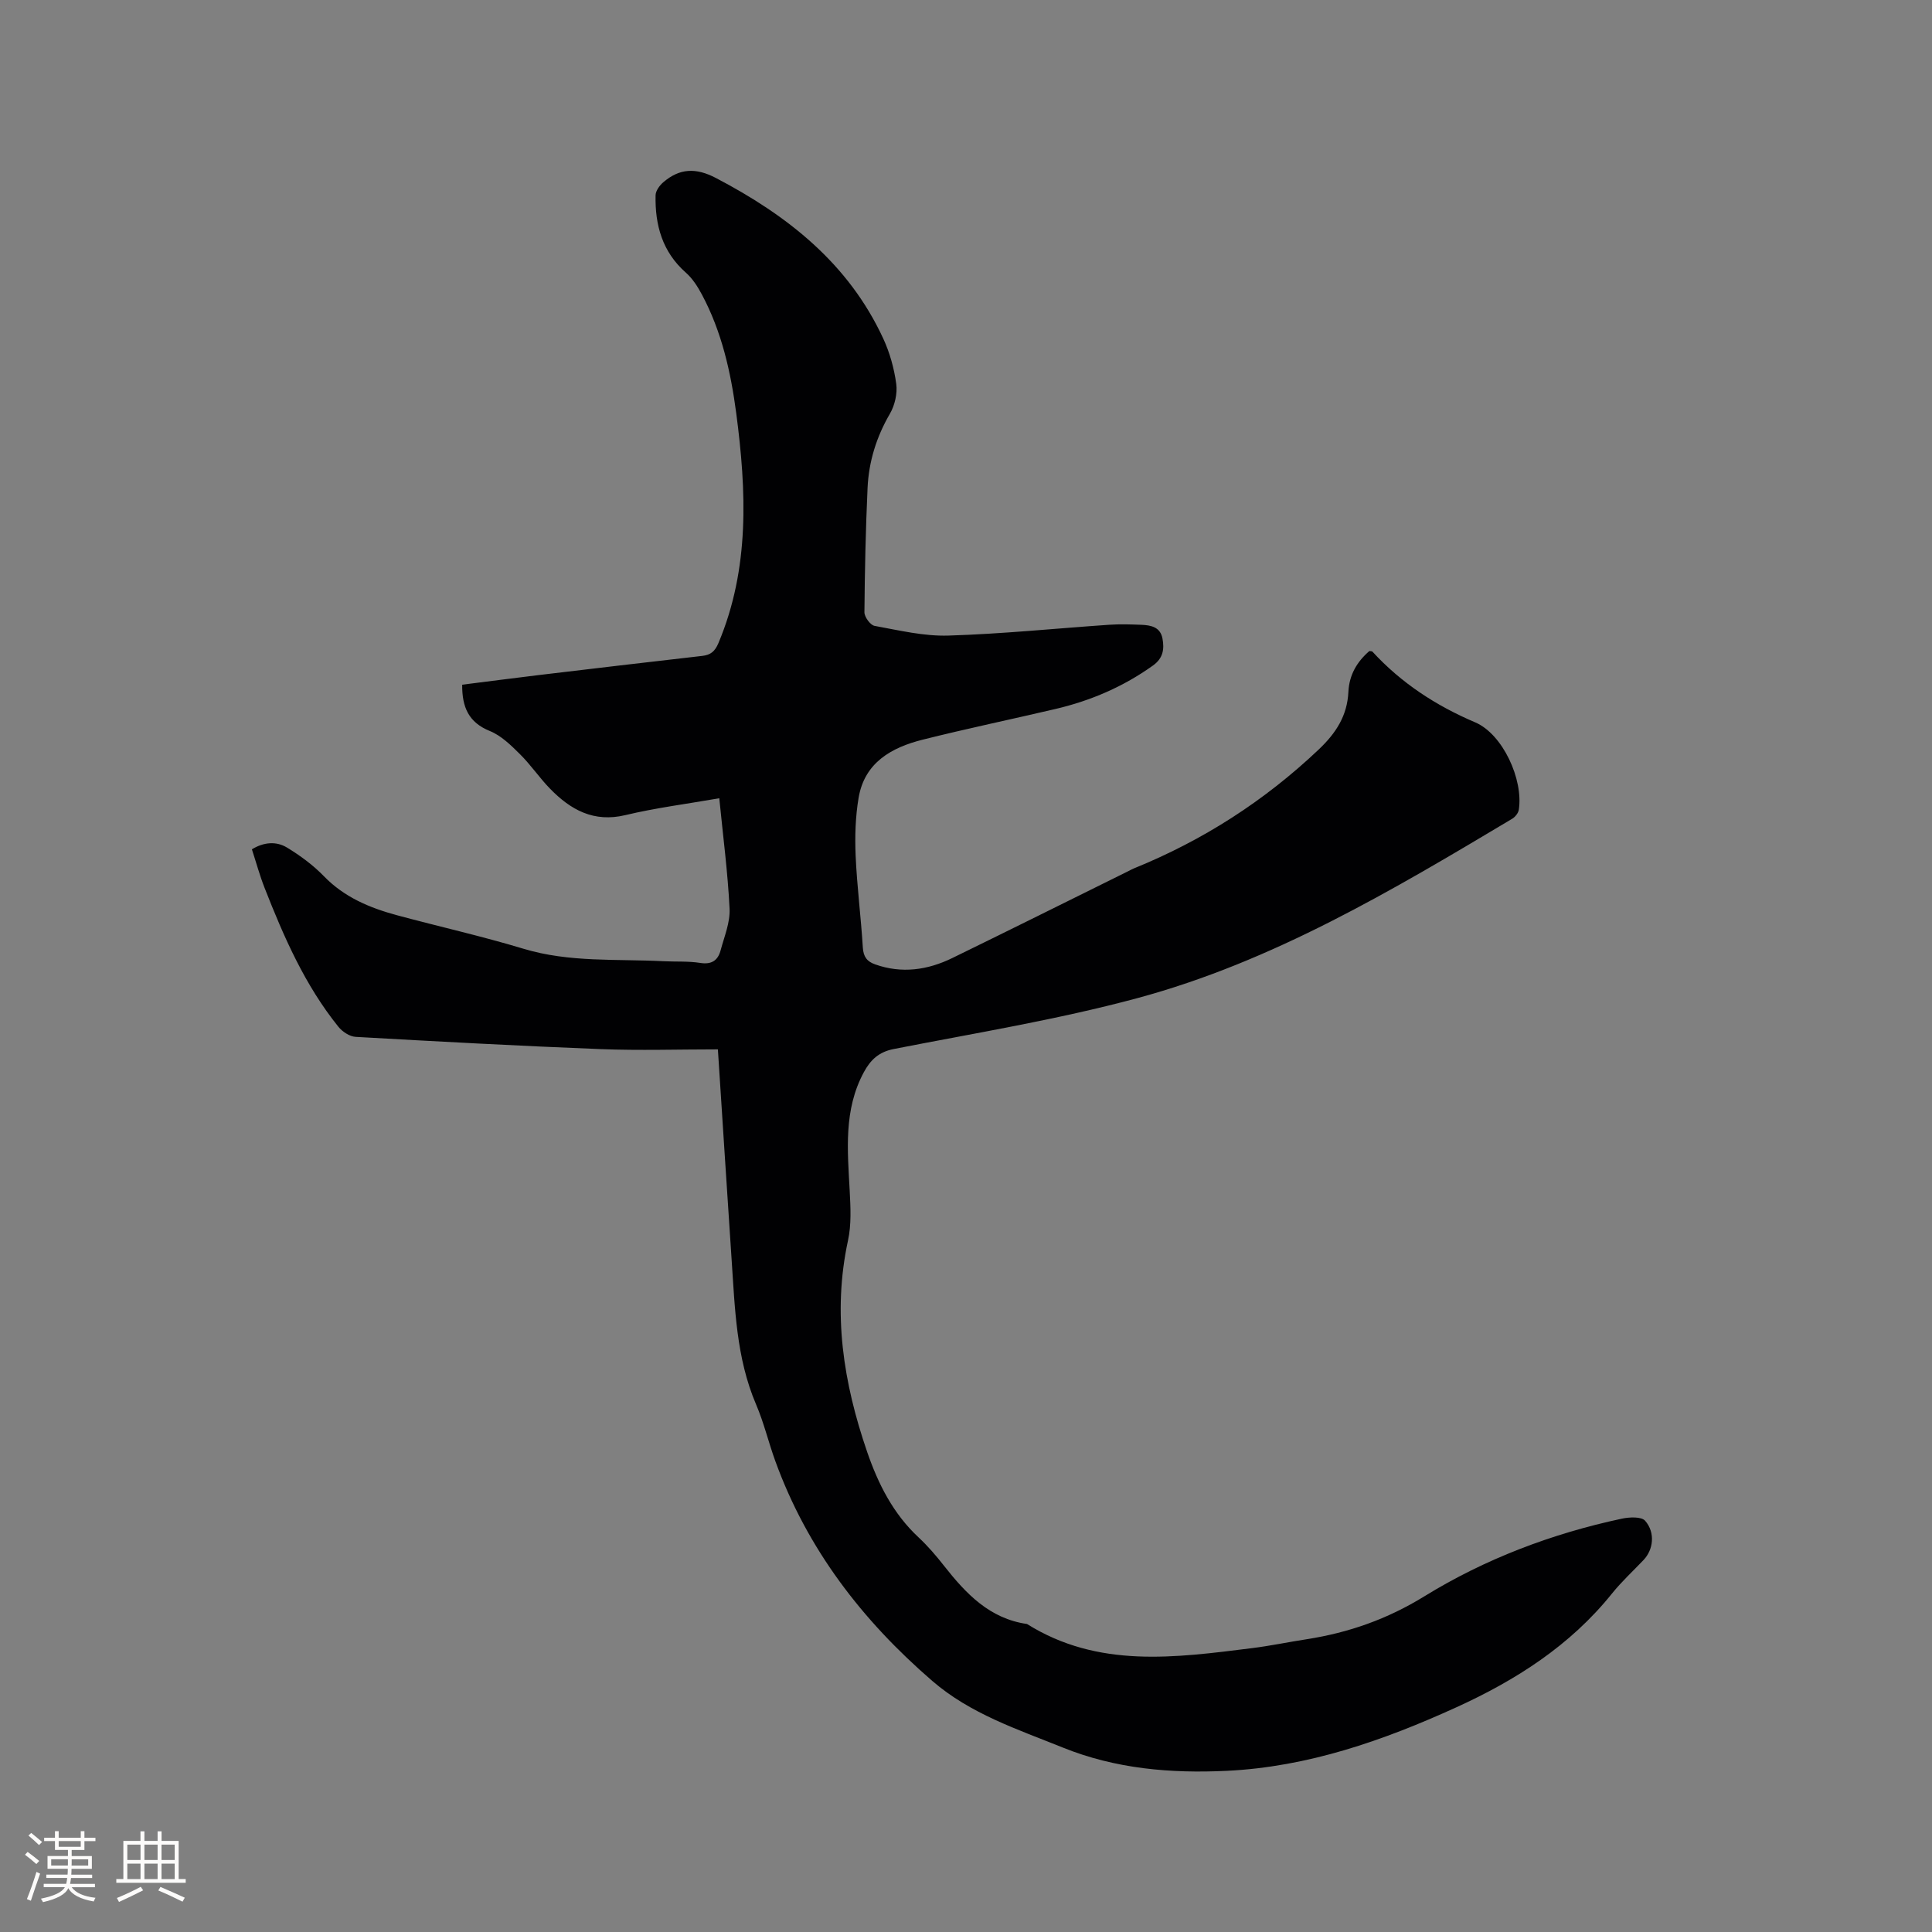 <svg enable-background="new 0 0 400 400" viewBox="0 0 400 400" xmlns="http://www.w3.org/2000/svg"><rect x="0" y="0" width="400" height="400" fill="#808080" stroke="none"/><path d="m148.63 217.26c-8.16 0-16.2.26-24.22-.05-16.94-.66-33.87-1.58-50.79-2.54-1.24-.07-2.74-1.07-3.56-2.09-6.93-8.6-11.3-18.6-15.29-28.78-1-2.55-1.72-5.21-2.62-7.96 2.48-1.51 5.06-1.71 7.29-.35 2.73 1.66 5.39 3.62 7.61 5.91 4.25 4.39 9.54 6.58 15.21 8.11 8.69 2.34 17.49 4.31 26.09 6.91 9.54 2.89 19.31 2.09 29 2.59 2.54.13 5.12-.04 7.61.35 2.39.38 3.68-.52 4.24-2.62.76-2.84 1.99-5.77 1.85-8.6-.37-7.59-1.37-15.14-2.13-22.87-6.75 1.18-13.18 1.99-19.44 3.49-6.56 1.57-11.32-1.09-15.57-5.44-2.22-2.27-4.01-4.96-6.27-7.19-1.85-1.84-3.88-3.83-6.22-4.78-4.39-1.77-5.77-4.93-5.73-9.59 5.26-.66 10.57-1.36 15.9-2 11.26-1.34 22.52-2.68 33.78-3.96 1.77-.2 2.65-.93 3.38-2.67 6.5-15.47 5.8-31.47 3.68-47.58-1.13-8.55-3.01-16.9-7.11-24.57-.88-1.65-1.95-3.33-3.33-4.54-4.87-4.3-6.39-9.85-6.26-16.01.02-.92.82-2.03 1.58-2.68 3.38-2.92 6.77-3.07 10.91-.9 14.81 7.75 27.44 17.67 34.64 33.23 1.36 2.94 2.27 6.21 2.7 9.42.26 1.98-.3 4.42-1.32 6.17-2.79 4.8-4.37 9.9-4.62 15.35-.39 8.57-.58 17.16-.65 25.74-.01.97 1.22 2.66 2.1 2.82 5.06.92 10.21 2.17 15.29 2.01 11.11-.34 22.19-1.48 33.29-2.24 2.21-.15 4.45-.08 6.67.01 1.98.08 3.92.46 4.36 2.85.41 2.19.13 4.07-1.96 5.57-6.13 4.39-12.89 7.29-20.17 9-9.17 2.15-18.39 4.07-27.52 6.36-6.44 1.62-12.02 4.72-13.26 12.01-.67 3.93-.79 8.02-.62 12.01.28 6.35 1.1 12.67 1.49 19.02.12 1.91.86 2.89 2.54 3.48 5.54 1.97 10.89 1.18 16.01-1.32 12.17-5.94 24.29-11.98 36.44-17.99.38-.19.75-.4 1.14-.56 14.28-5.8 26.98-13.94 38.21-24.57 3.66-3.46 5.95-7.06 6.19-11.96.17-3.54 1.77-6.24 4.34-8.47.25.05.53.01.64.13 5.98 6.5 13.13 11.17 21.28 14.64 5.7 2.43 10 11.83 9.02 18.1-.11.69-.76 1.5-1.39 1.87-24.75 14.78-49.59 29.59-77.68 37.15-16.53 4.45-33.52 7.21-50.35 10.51-3.11.61-4.81 2.27-6.17 4.78-4.23 7.81-3.38 16.19-2.94 24.56.18 3.43.37 6.99-.35 10.3-3.25 15.04-.95 29.46 3.95 43.73 2.31 6.71 5.4 12.84 10.67 17.75 1.93 1.8 3.67 3.84 5.3 5.92 4.52 5.74 9.4 10.89 17.14 12 14.71 9.22 30.67 6.99 46.58 5 3.78-.47 7.52-1.26 11.29-1.84 8.72-1.36 16.69-4.14 24.4-8.89 12.56-7.74 26.39-12.98 40.9-16.08 1.56-.33 4.04-.45 4.81.44 2.15 2.47 1.69 5.99-.32 8.11-2.19 2.31-4.55 4.47-6.54 6.95-8.65 10.77-19.9 17.95-32.27 23.58-15.12 6.88-30.68 12.32-47.47 13.13-11.62.56-23.04-.4-34-4.83-9.41-3.8-19.08-6.95-26.99-13.78-14.54-12.56-25.9-27.33-32.5-45.52-1.41-3.88-2.36-7.94-3.98-11.72-4.14-9.69-4.38-19.97-5.08-30.2-.94-14.04-1.84-28.1-2.83-43.32z" fill="#010103"/><g fill="#fcfbfa"><path d="m5.17 384 .55-.58c.85.61 1.65 1.24 2.4 1.87l-.59.64c-.83-.73-1.62-1.38-2.36-1.93m1.22 9.53-.82-.34c.71-1.76 1.37-3.64 1.98-5.63.24.13.5.25.76.36-.6 1.67-1.24 3.54-1.92 5.61m-.5-13.5.57-.54c.56.44 1.31 1.06 2.26 1.87l-.64.64c-.68-.66-1.41-1.32-2.19-1.97m3.25.46h2.24v-1.36h.77v1.36h4.57v-1.36h.76v1.36h2.28v.69h-2.28v1.84h-2.64v1.26h4.18v2.64h-4.21c0 .45-.02.86-.05 1.21h4.32v.69h-4.38c-.04.34-.1.75-.19 1.22h5.15v.69h-4.82c.87 1.19 2.51 1.92 4.93 2.19-.17.31-.3.57-.37.76-2.77-.49-4.52-1.41-5.26-2.76-.56 1.26-2.3 2.23-5.24 2.9-.12-.24-.26-.48-.43-.72 2.73-.55 4.38-1.34 4.96-2.38h-4.38v-.69h4.65c.1-.38.17-.79.21-1.22h-4.32v-.69h4.4c.03-.34.05-.75.05-1.21h-4.2v-2.64h4.23v-1.26h-2.69v-1.84h-2.24zm1.46 4.46v1.29h3.45c.01-.4.02-.57.01-.53v-.32-.45h-3.46zm1.55-2.59h4.57v-1.19h-4.57zm6.11 2.59h-3.42v.77c-.01.19-.01.37-.02.53h3.44z"/><path d="m32.63 379.16h.82v1.98h3.54v7.89h1.46v.78h-14.37v-.78h1.46v-7.89h3.54v-1.98h.82v1.98h2.73zm-3.49 11.48.5.73c-1.61.82-3.28 1.63-5 2.41-.13-.27-.28-.55-.44-.82 1.75-.72 3.4-1.49 4.94-2.32m-2.78-5.55h2.73v-3.18h-2.73zm0 3.95h2.73v-3.2h-2.73zm3.54-3.95h2.73v-3.18h-2.73zm0 3.95h2.73v-3.2h-2.73zm7.89 4.68c-1.84-.92-3.51-1.7-5.02-2.32l.45-.73c1.89.8 3.57 1.55 5.04 2.23zm-1.62-11.81h-2.73v3.18h2.73zm-2.73 7.13h2.73v-3.2h-2.73z"/></g></svg>